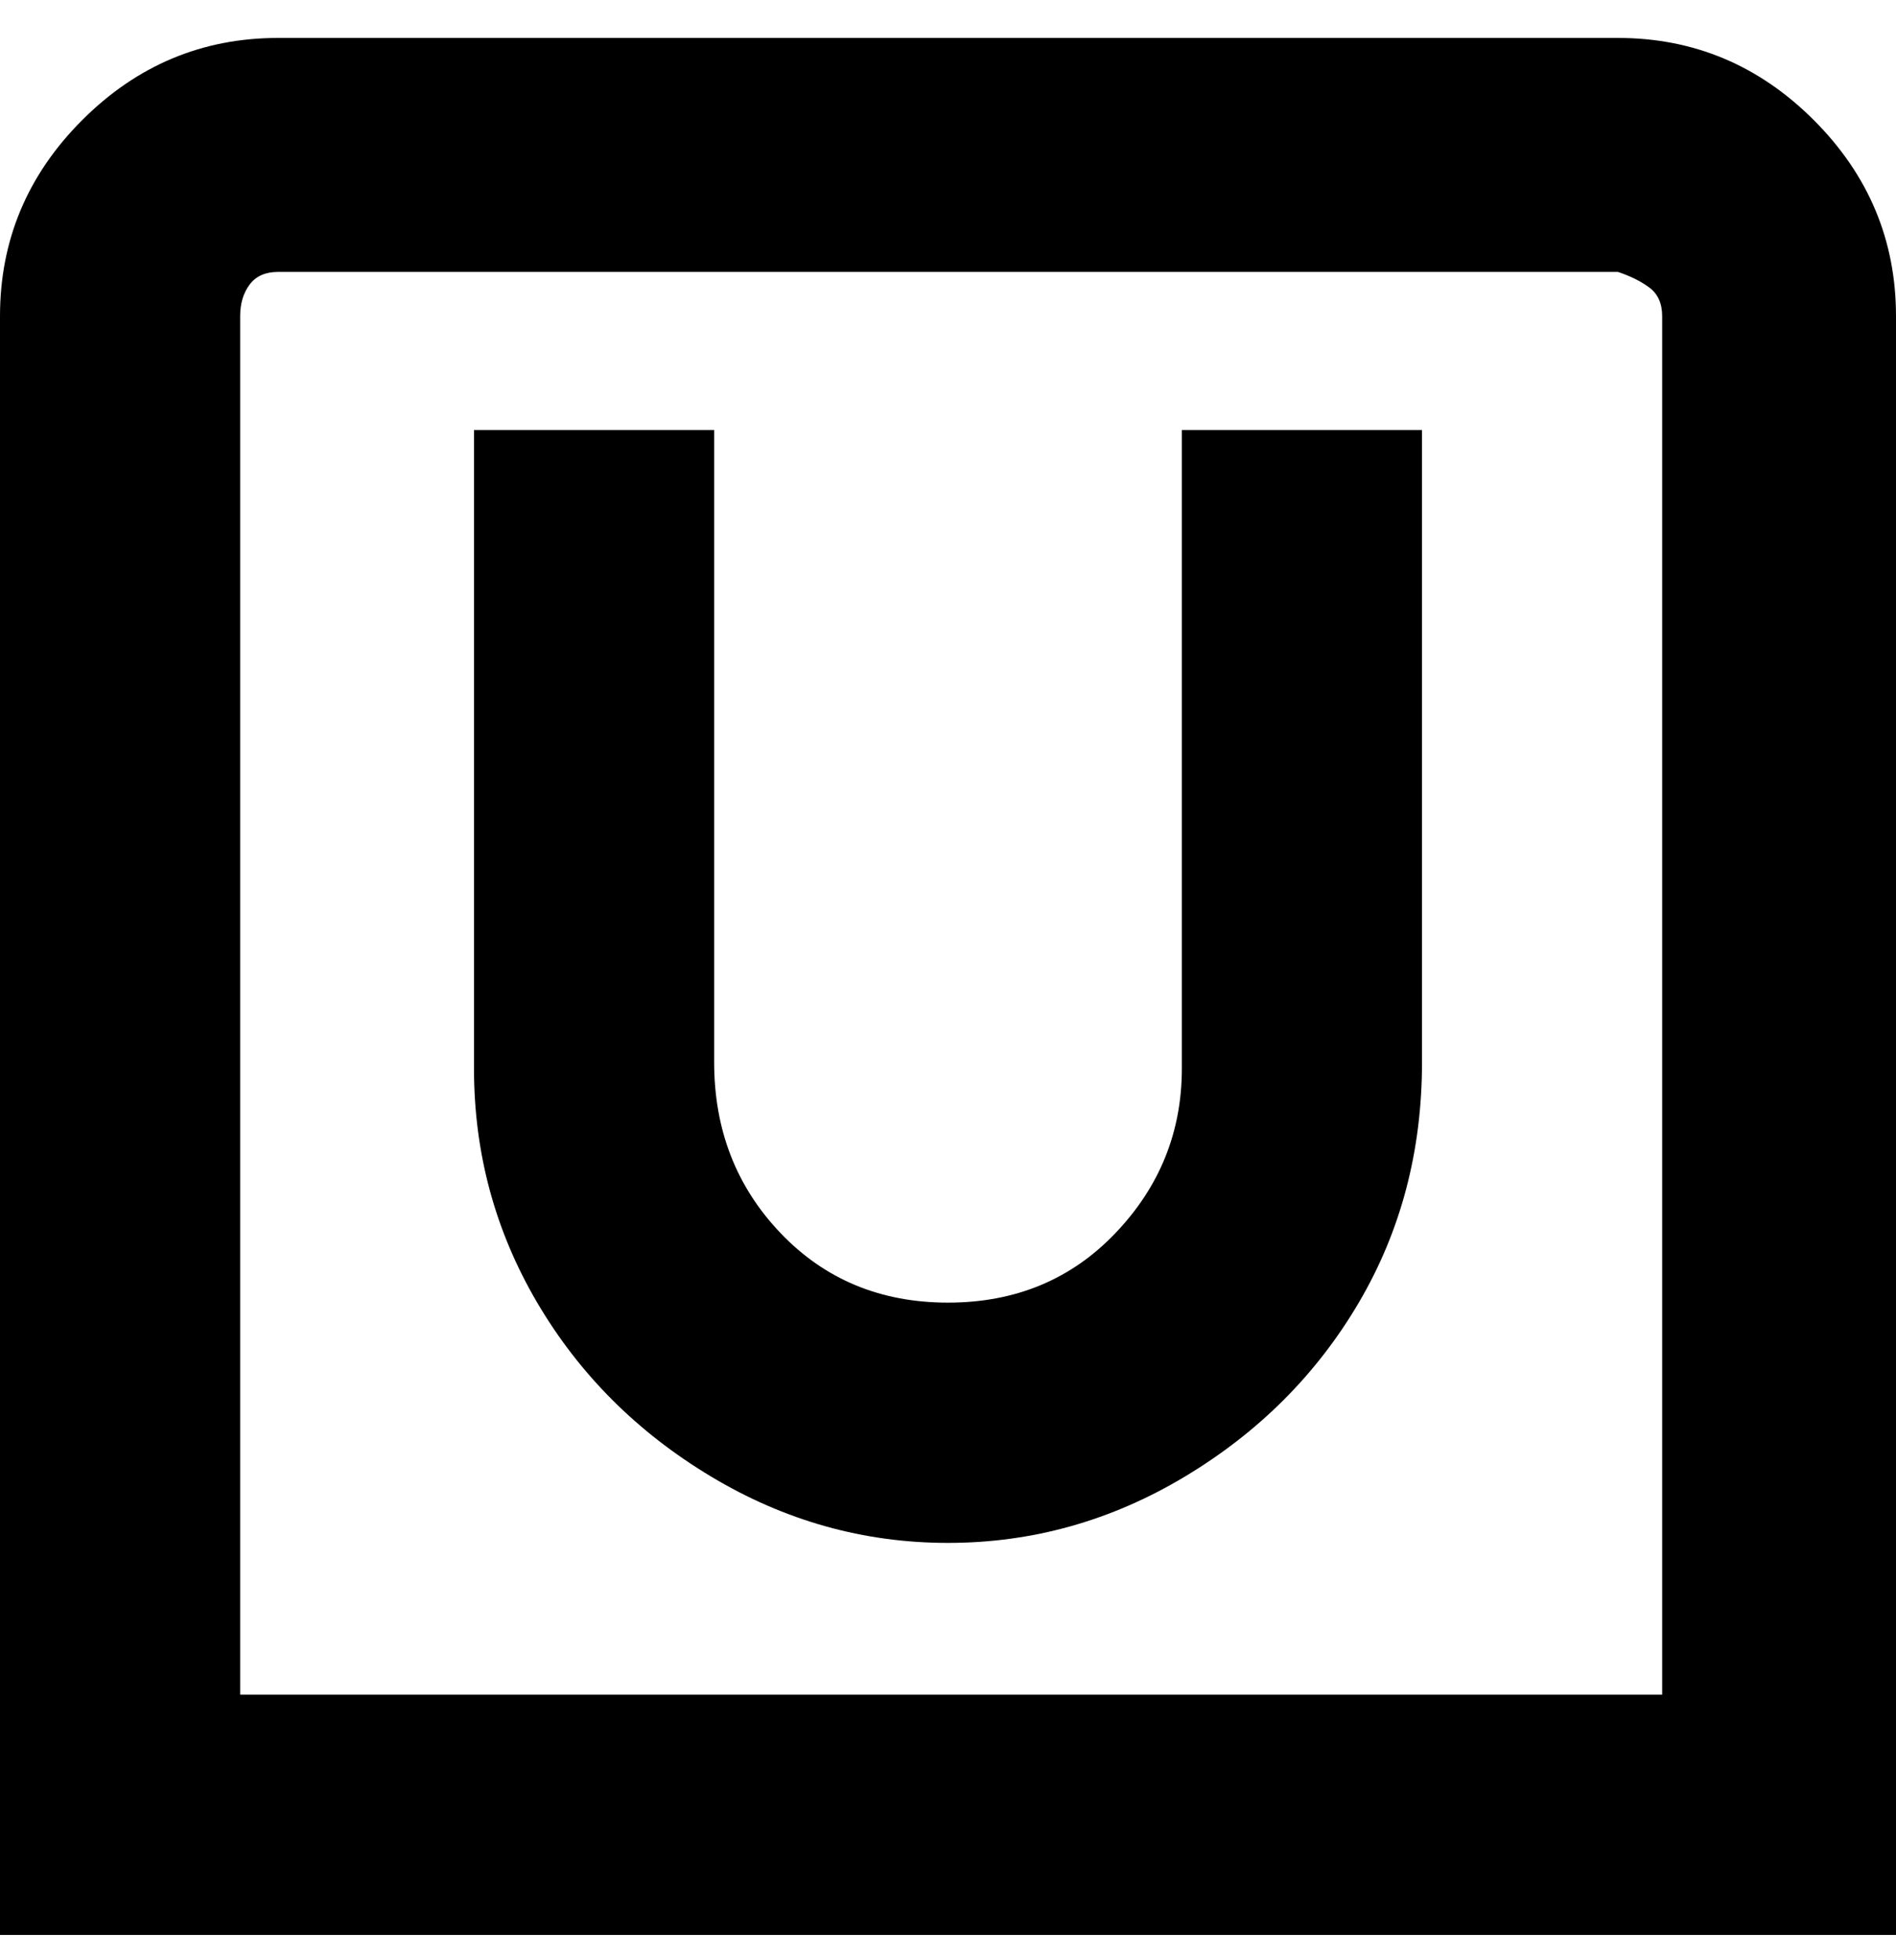 <svg viewBox="0 0 300 310" xmlns="http://www.w3.org/2000/svg"><path d="M256 6H44Q26 6 13 19T0 50v256h300V50q0-18-13-31T256 6zm7 262H38V50q0-3 1.5-5t4.5-2h212q3 1 5 2.5t2 4.5v218zM188 68h37v100q0 21-10 38t-27.5 27.5Q170 244 150 244t-37.5-10.5Q95 223 85 206t-10-37V68h38v100q0 16 10.5 27t26.5 11q16 0 26.5-11t10.5-26V68h1z"/></svg>